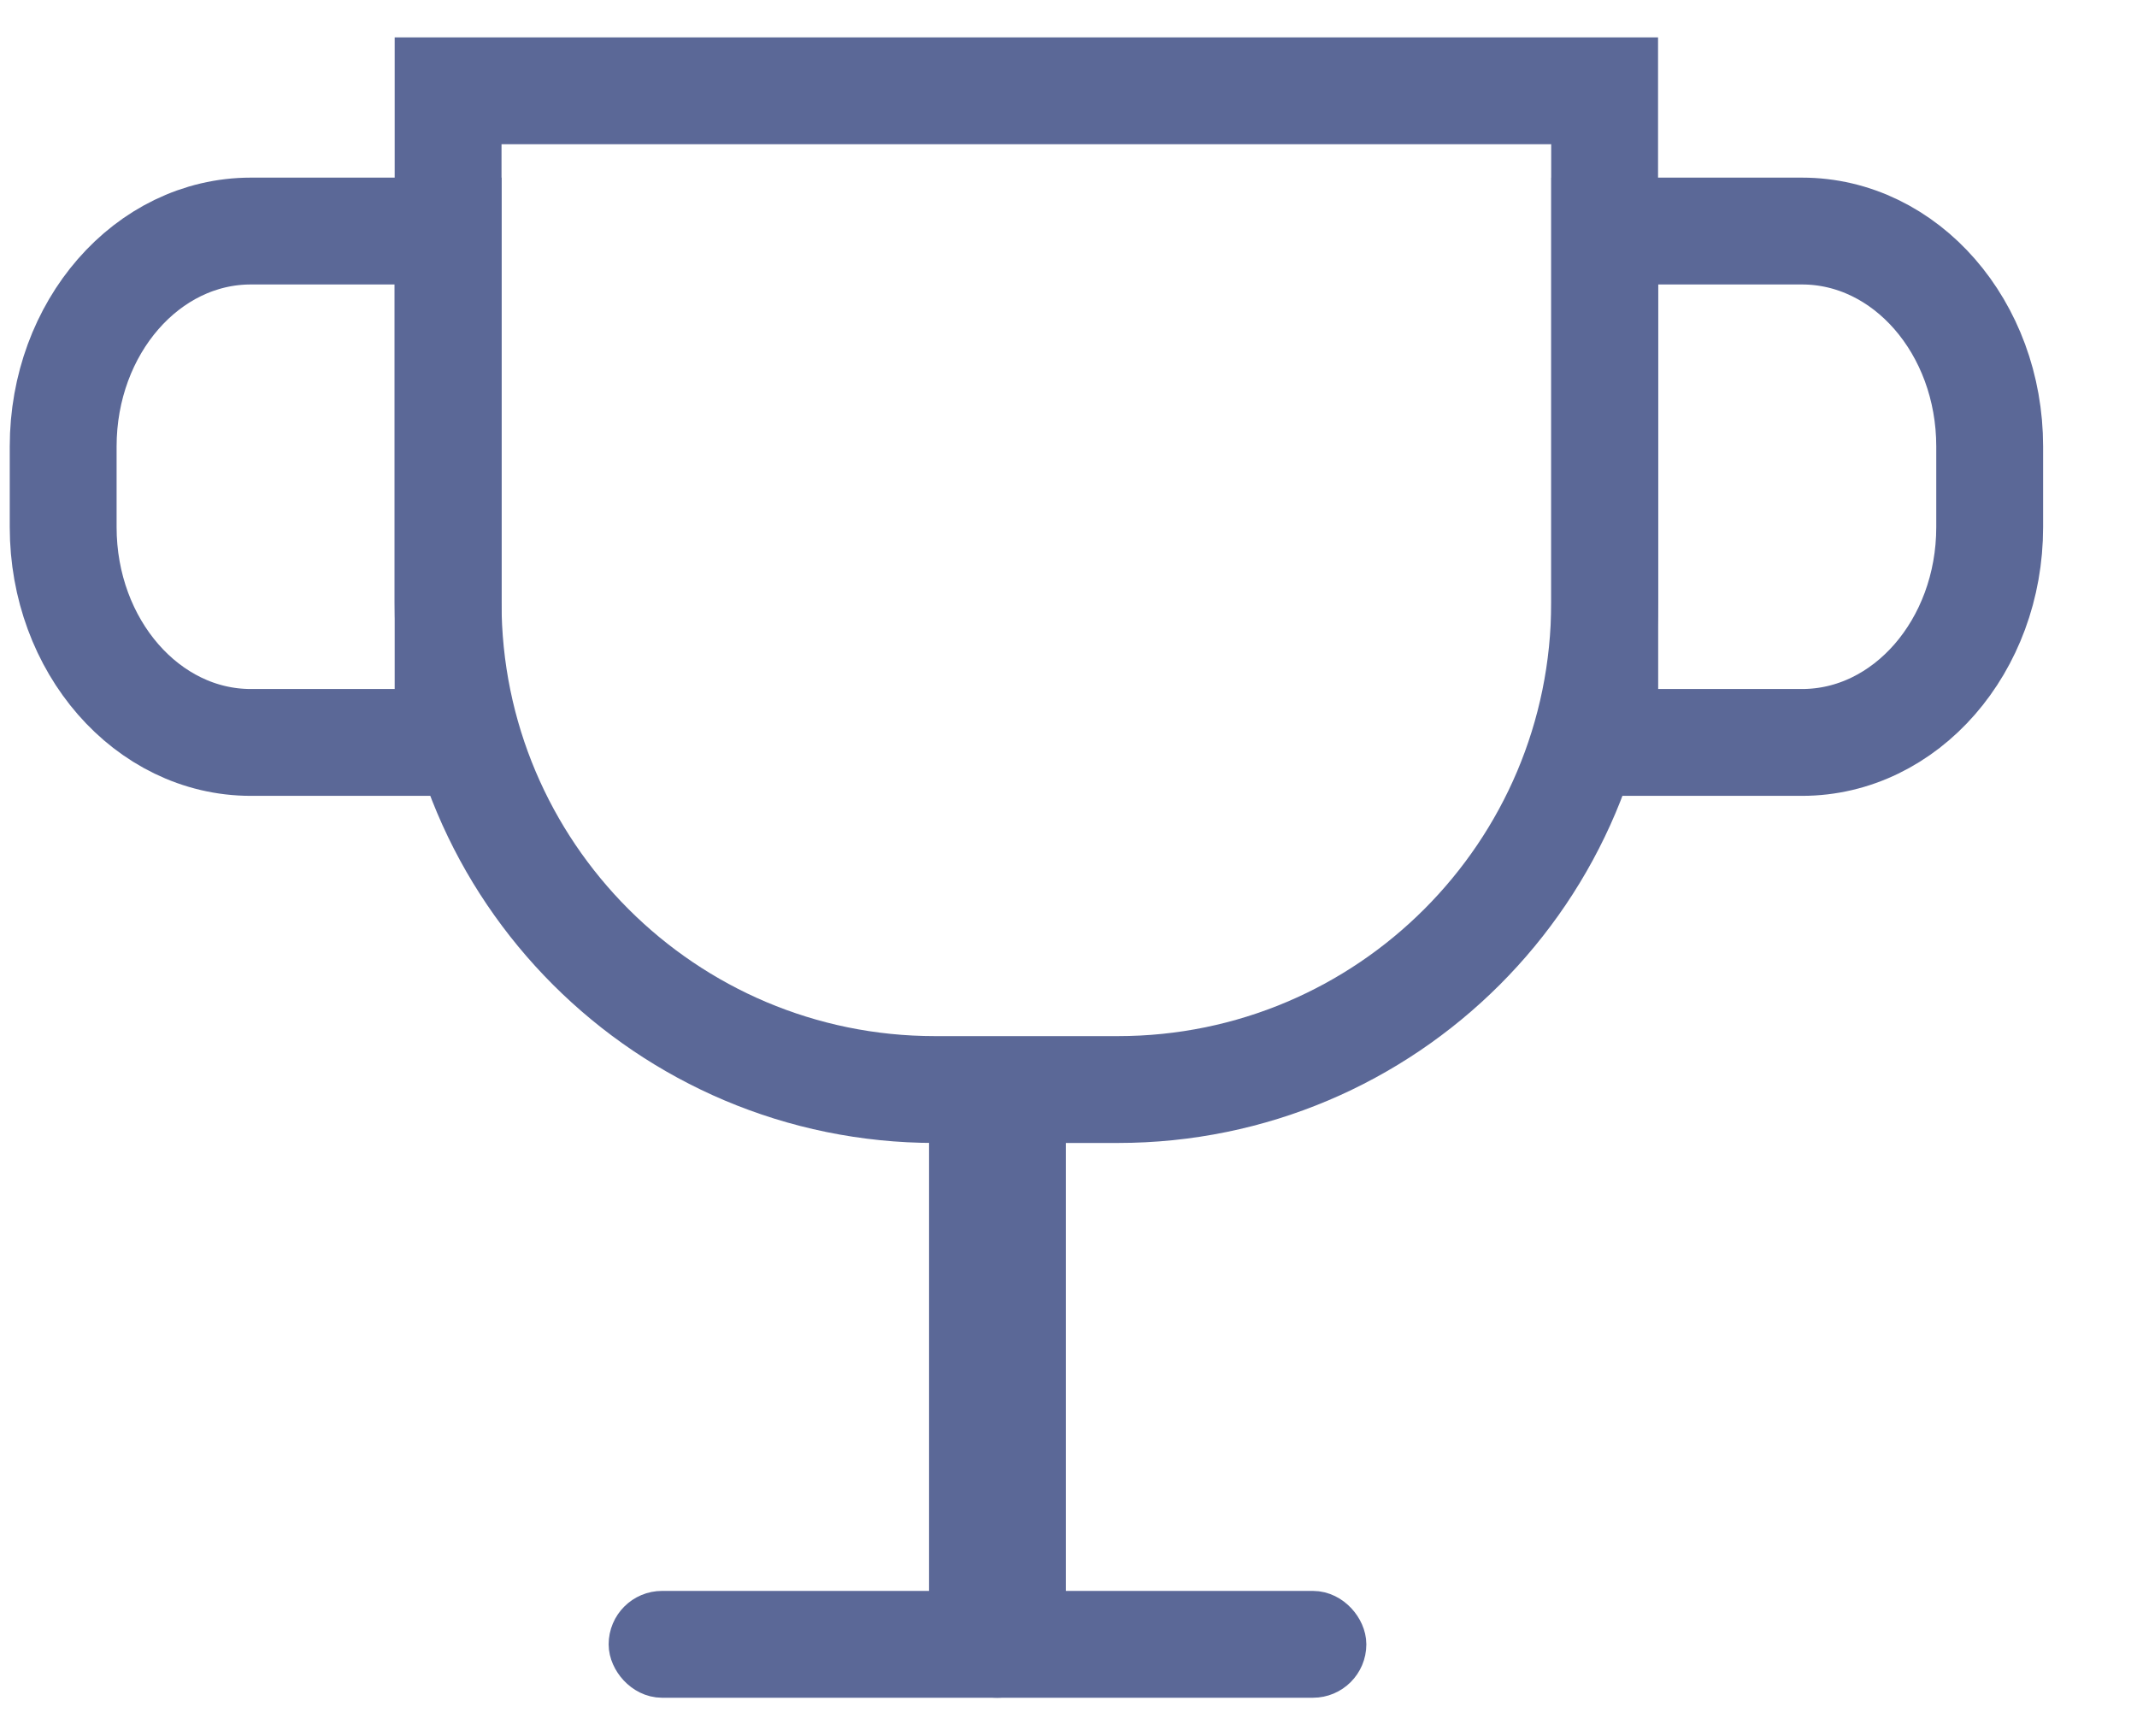 <svg width="16" height="13" viewBox="0 0 16 13" fill="none" xmlns="http://www.w3.org/2000/svg">
<rect x="6.956" y="12.712" width="4.874" height="1.024" rx="0.512" transform="rotate(-90 6.956 12.712)" fill="#5B6897"/>
<rect x="4.757" y="12.112" width="5.273" height="0.4" rx="0.2" stroke="#5B6897" stroke-width="0.4"/>
<path fill-rule="evenodd" clip-rule="evenodd" d="M12.014 0.68V4.512C12.014 6.526 10.382 8.158 8.369 8.158H7.001C4.988 8.158 3.355 6.526 3.355 4.512V0.68H12.014Z" stroke="#5B6897" stroke-width="0.8"/>
<path fill-rule="evenodd" clip-rule="evenodd" d="M12.015 1.73H13.492C14.268 1.73 14.897 2.452 14.897 3.343V3.947C14.897 4.837 14.268 5.559 13.492 5.559H12.015V1.73Z" stroke="#5B6897" stroke-width="0.8"/>
<path fill-rule="evenodd" clip-rule="evenodd" d="M3.355 1.73H1.878C1.102 1.73 0.473 2.452 0.473 3.343V3.947C0.473 4.837 1.102 5.559 1.878 5.559H3.355L3.355 1.73Z" stroke="#5B6897" stroke-width="0.8"/>
</svg>
